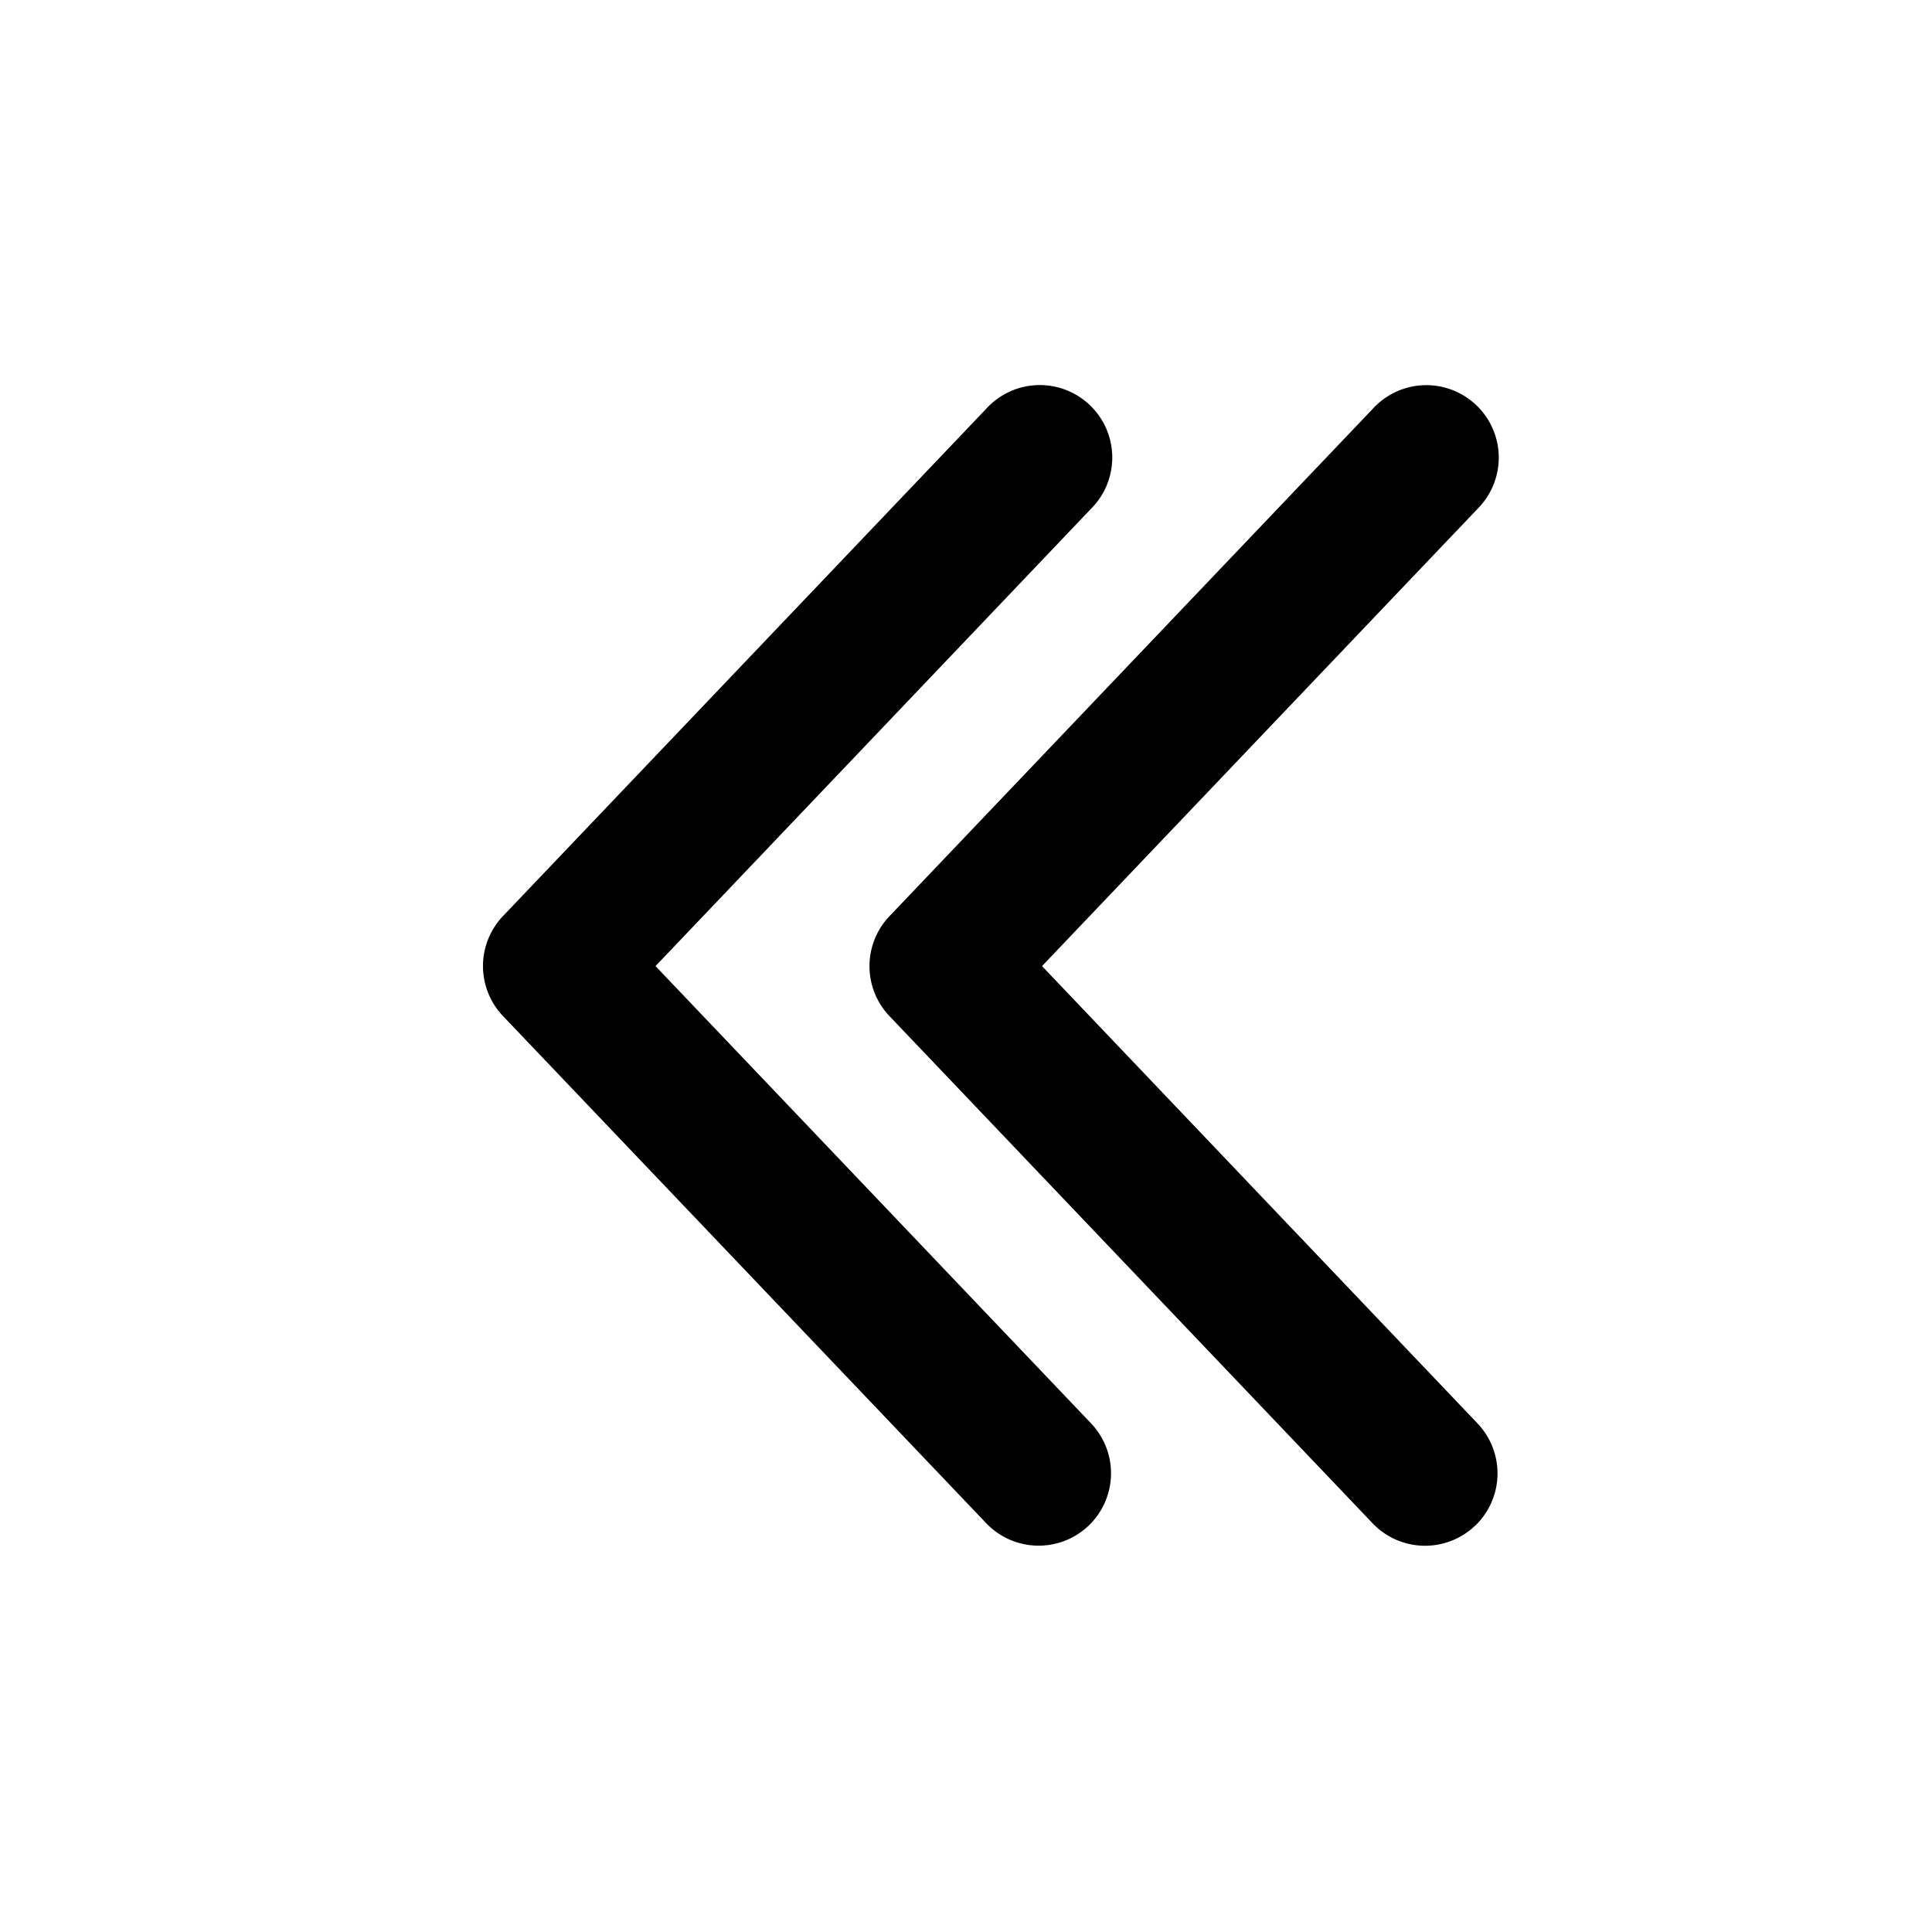 <svg xmlns="http://www.w3.org/2000/svg" width="20" height="20" viewBox="0 0 20 20"><path d="M11.269 15.794a.75.75 0 0 1-1.06-.026l-5.002-5.25a.75.75 0 0 1 0-1.035l5.001-5.25a.75.75 0 1 1 1.086 1.034l-4.508 4.734 4.508 4.733a.75.75 0 0 1-.025 1.06Zm4 .001a.75.75 0 0 1-1.06-.026l-5.001-5.25a.75.75 0 0 1 0-1.035l5.001-5.25a.75.75 0 1 1 1.086 1.034l-4.508 4.733 4.508 4.734a.75.75 0 0 1-.025 1.06Z"/></svg>